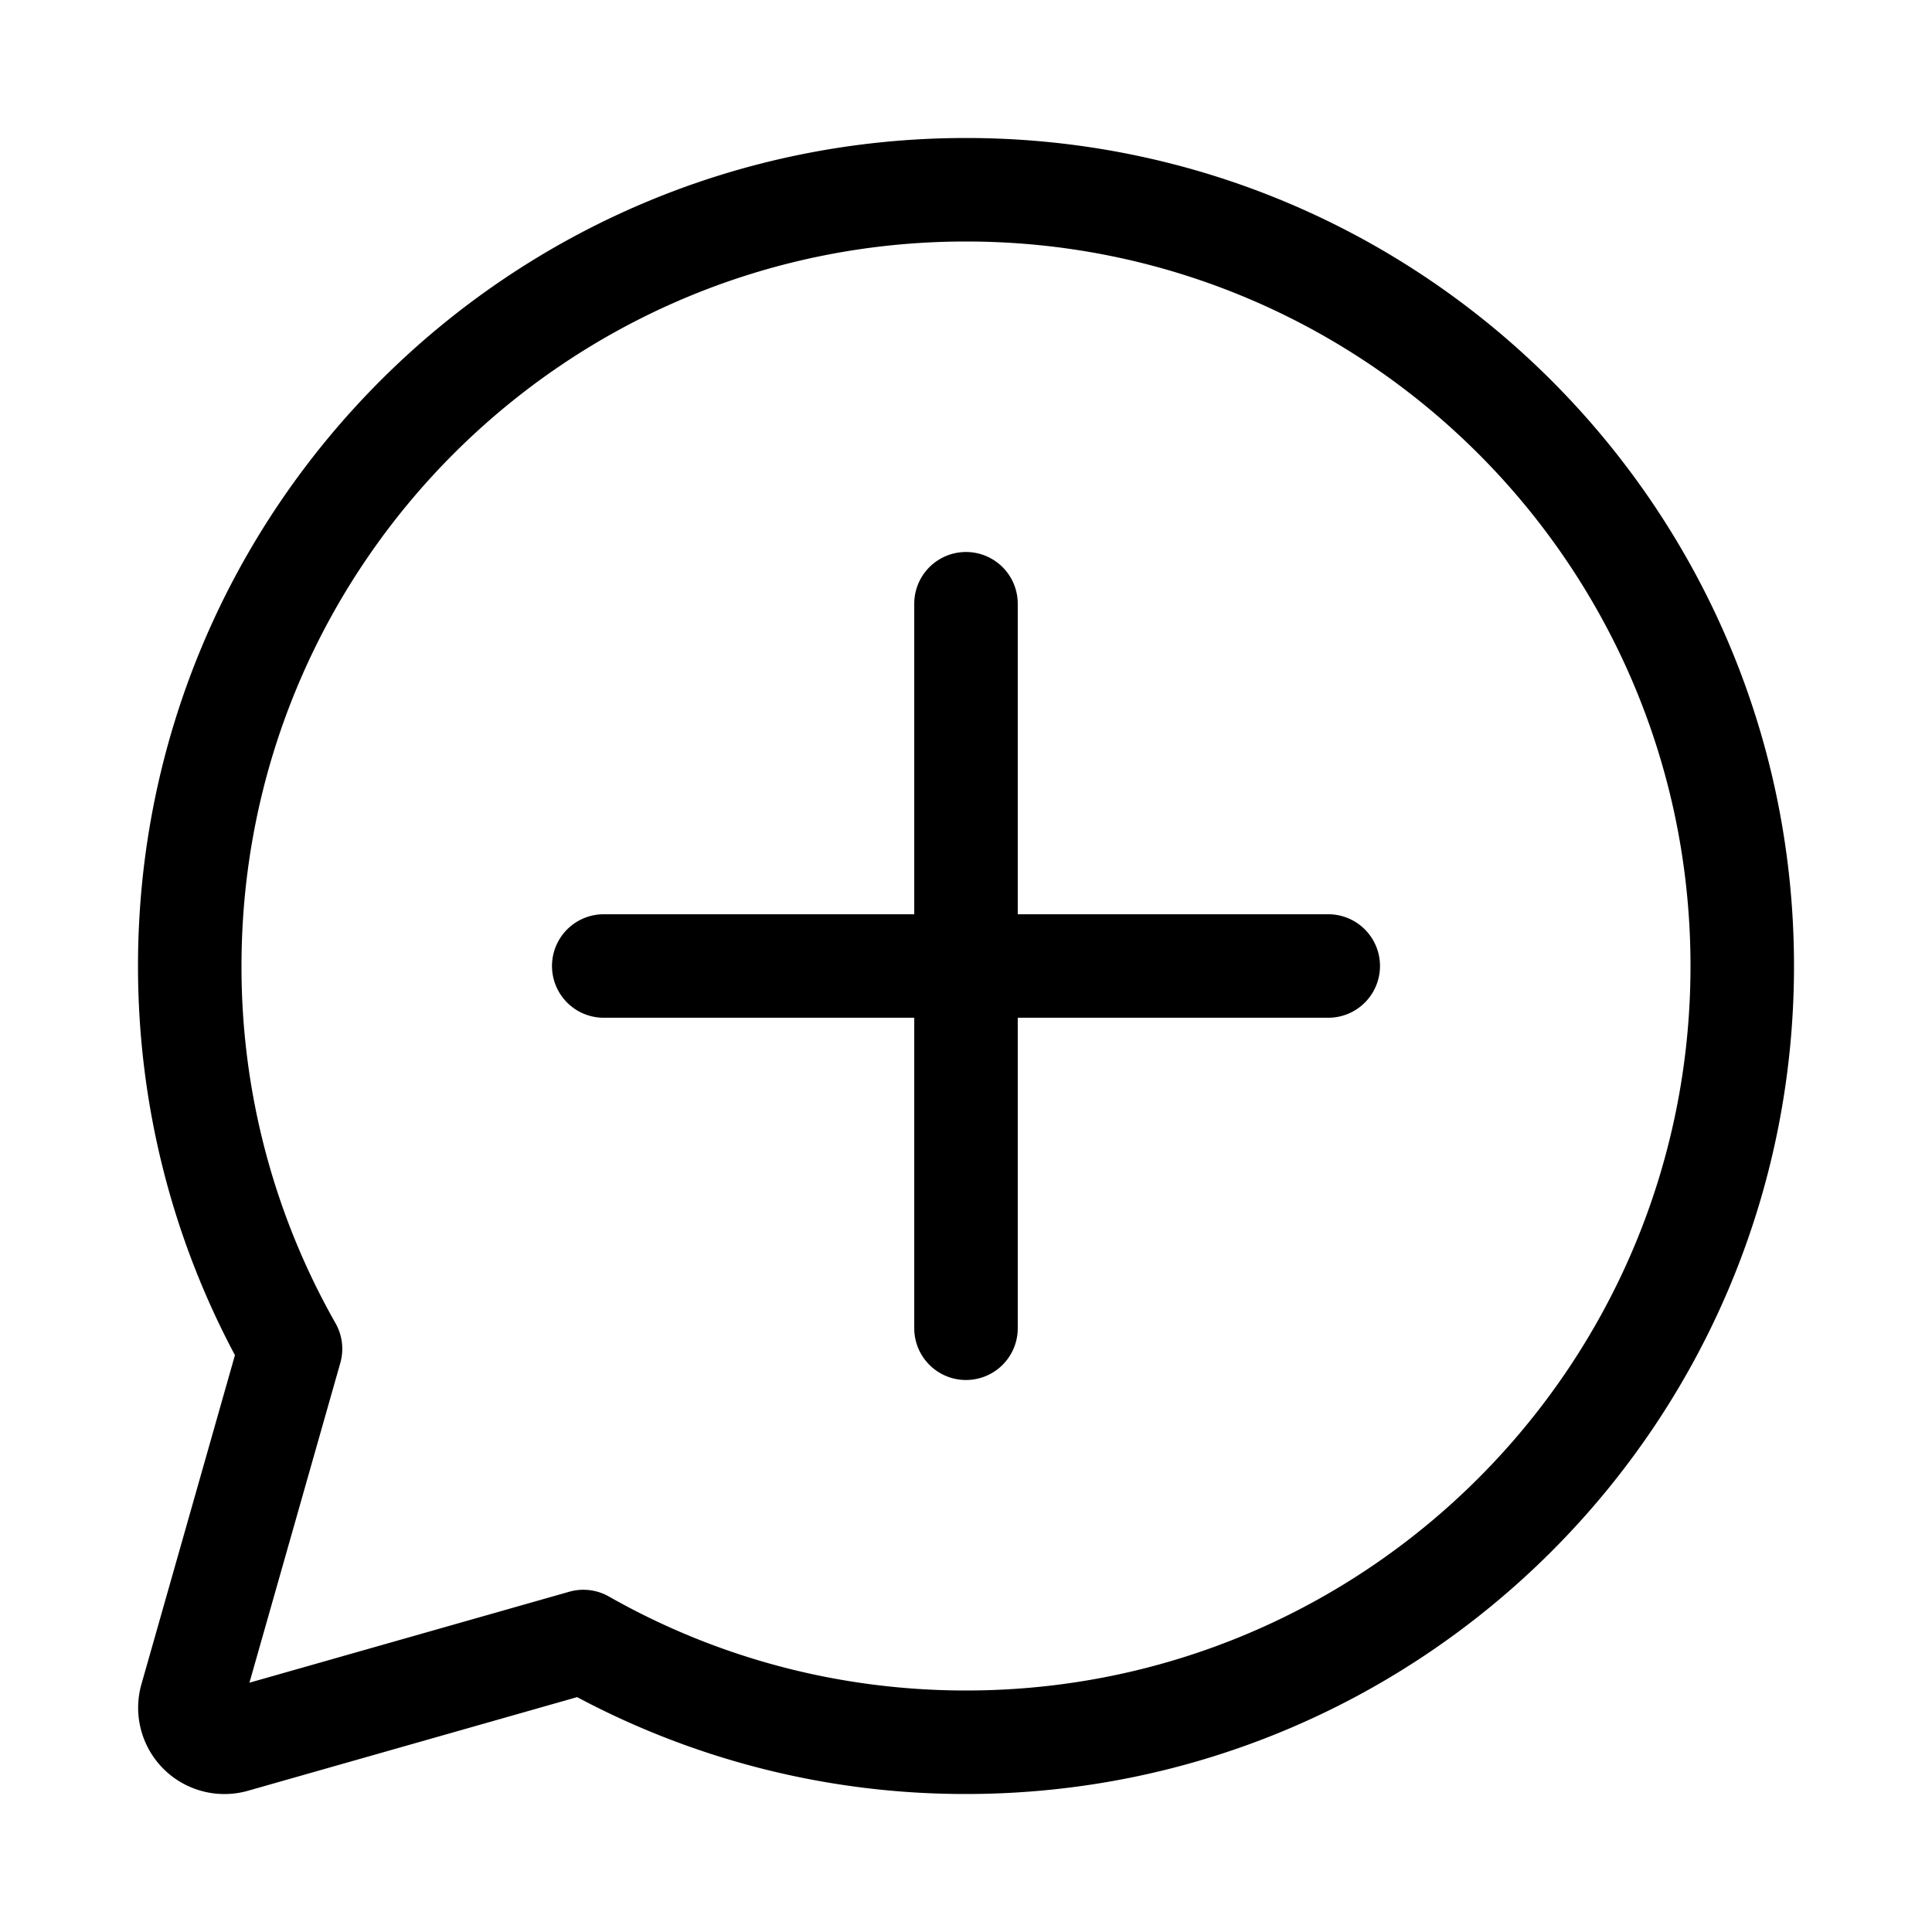 <svg xmlns="http://www.w3.org/2000/svg" width="3em" height="3em" viewBox="0 0 28 28"><path fill="currentColor" d="M14.75 8.75a.75.75 0 0 0-1.5 0v4.5h-4.5a.75.75 0 0 0 0 1.5h4.5v4.5a.75.75 0 0 0 1.5 0v-4.5h4.5a.75.75 0 0 0 0-1.5h-4.5zM14 2C7.373 2 2 7.373 2 14c0 2.037.508 3.958 1.405 5.64L2.05 24.408a1.25 1.25 0 0 0 1.544 1.545l4.77-1.357A11.95 11.95 0 0 0 14 26c6.627 0 12-5.373 12-12S20.627 2 14 2M3.5 14C3.5 8.201 8.201 3.5 14 3.5S24.5 8.201 24.5 14S19.799 24.5 14 24.5c-1.883 0-3.648-.495-5.175-1.362a.75.75 0 0 0-.576-.069l-4.634 1.318l1.317-4.634a.75.75 0 0 0-.069-.575A10.45 10.45 0 0 1 3.5 14"/></svg>